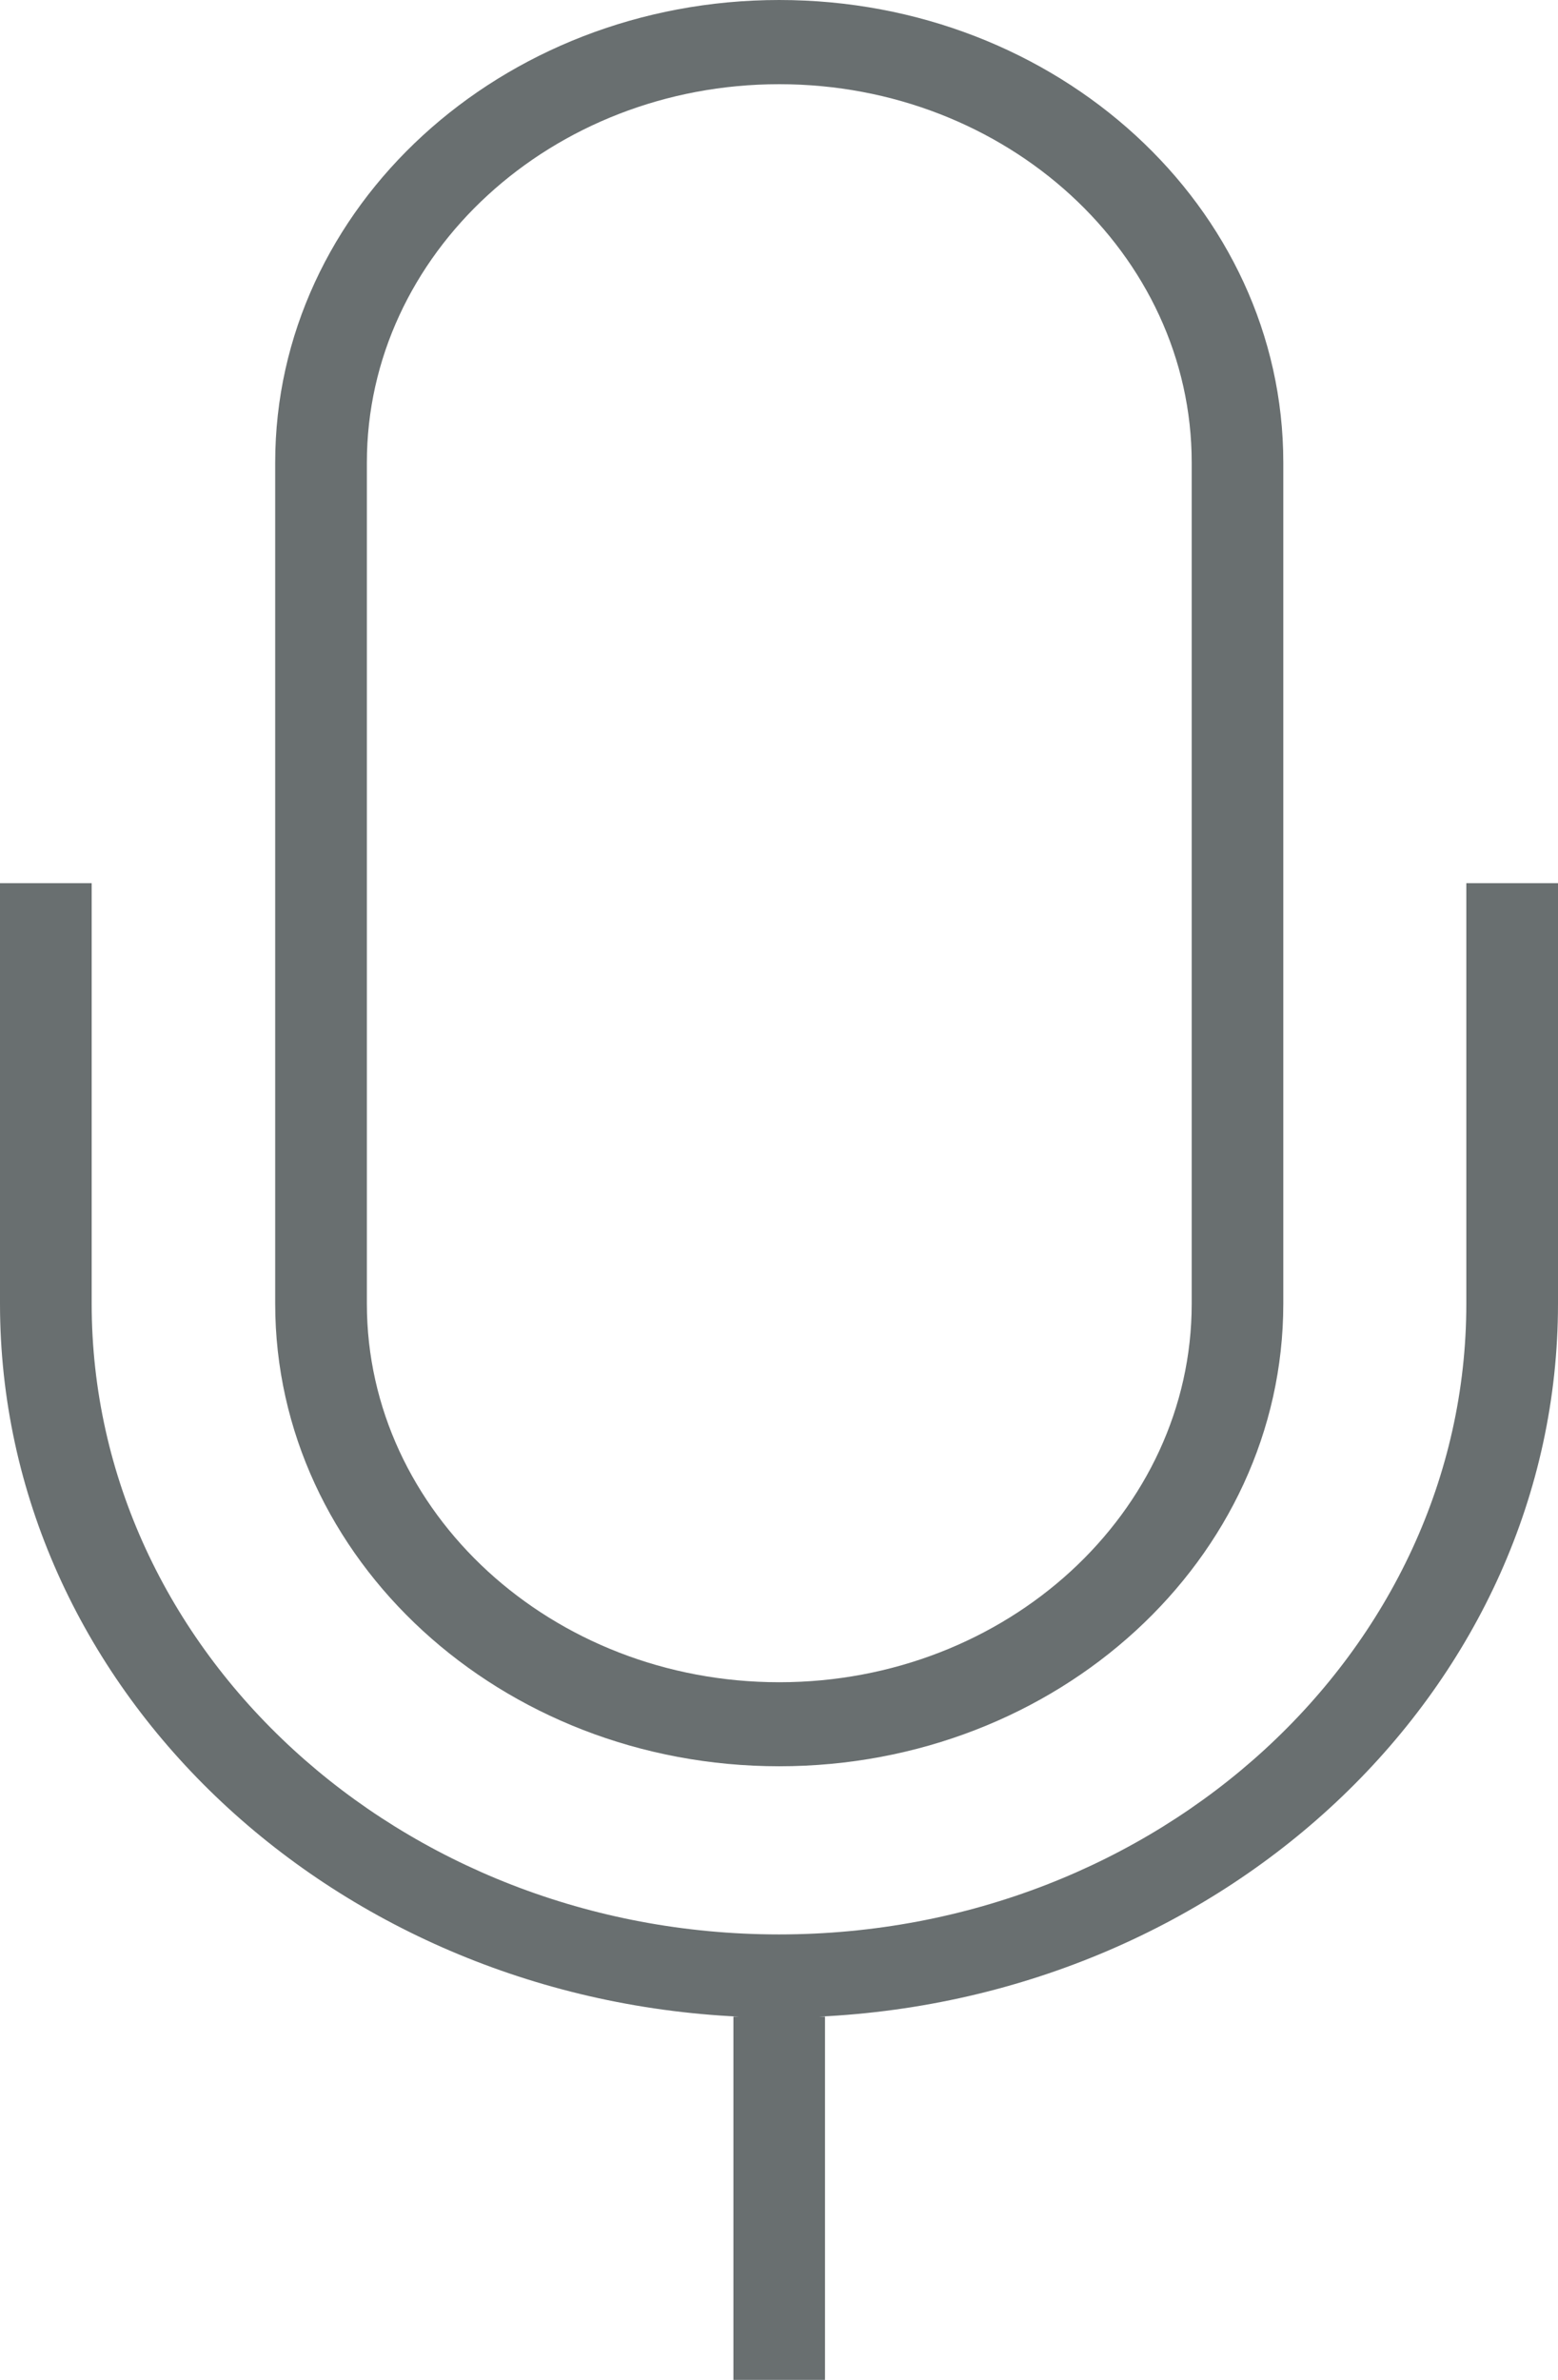 <svg width="19" height="29" viewBox="0 0 19 29" fill="none" xmlns="http://www.w3.org/2000/svg">
<path d="M9.503 21.523C12.898 21.523 15.65 19 15.65 15.886V5.636C15.65 2.523 12.898 0 9.503 0C6.108 0 3.356 2.523 3.356 5.636V15.886C3.356 18.999 6.108 21.523 9.503 21.523ZM4.474 5.637C4.474 3.095 6.729 1.026 9.503 1.026C12.277 1.026 14.533 3.095 14.533 5.637V15.887C14.533 18.43 12.277 20.499 9.503 20.499C6.729 20.499 4.474 18.43 4.474 15.887V5.637Z" fill="#696F70"/>
<path fill-rule="evenodd" clip-rule="evenodd" d="M17.882 15.886V10.762H19V15.886C19 20.538 14.997 24.34 9.984 24.574H10.061V29H8.944V24.574H9.016C4.003 24.341 0 20.539 0 15.886V10.762H1.118V15.886C1.118 20.124 4.878 23.572 9.5 23.572C14.122 23.572 17.882 20.124 17.882 15.886Z" fill="#696F70"/>
</svg>
